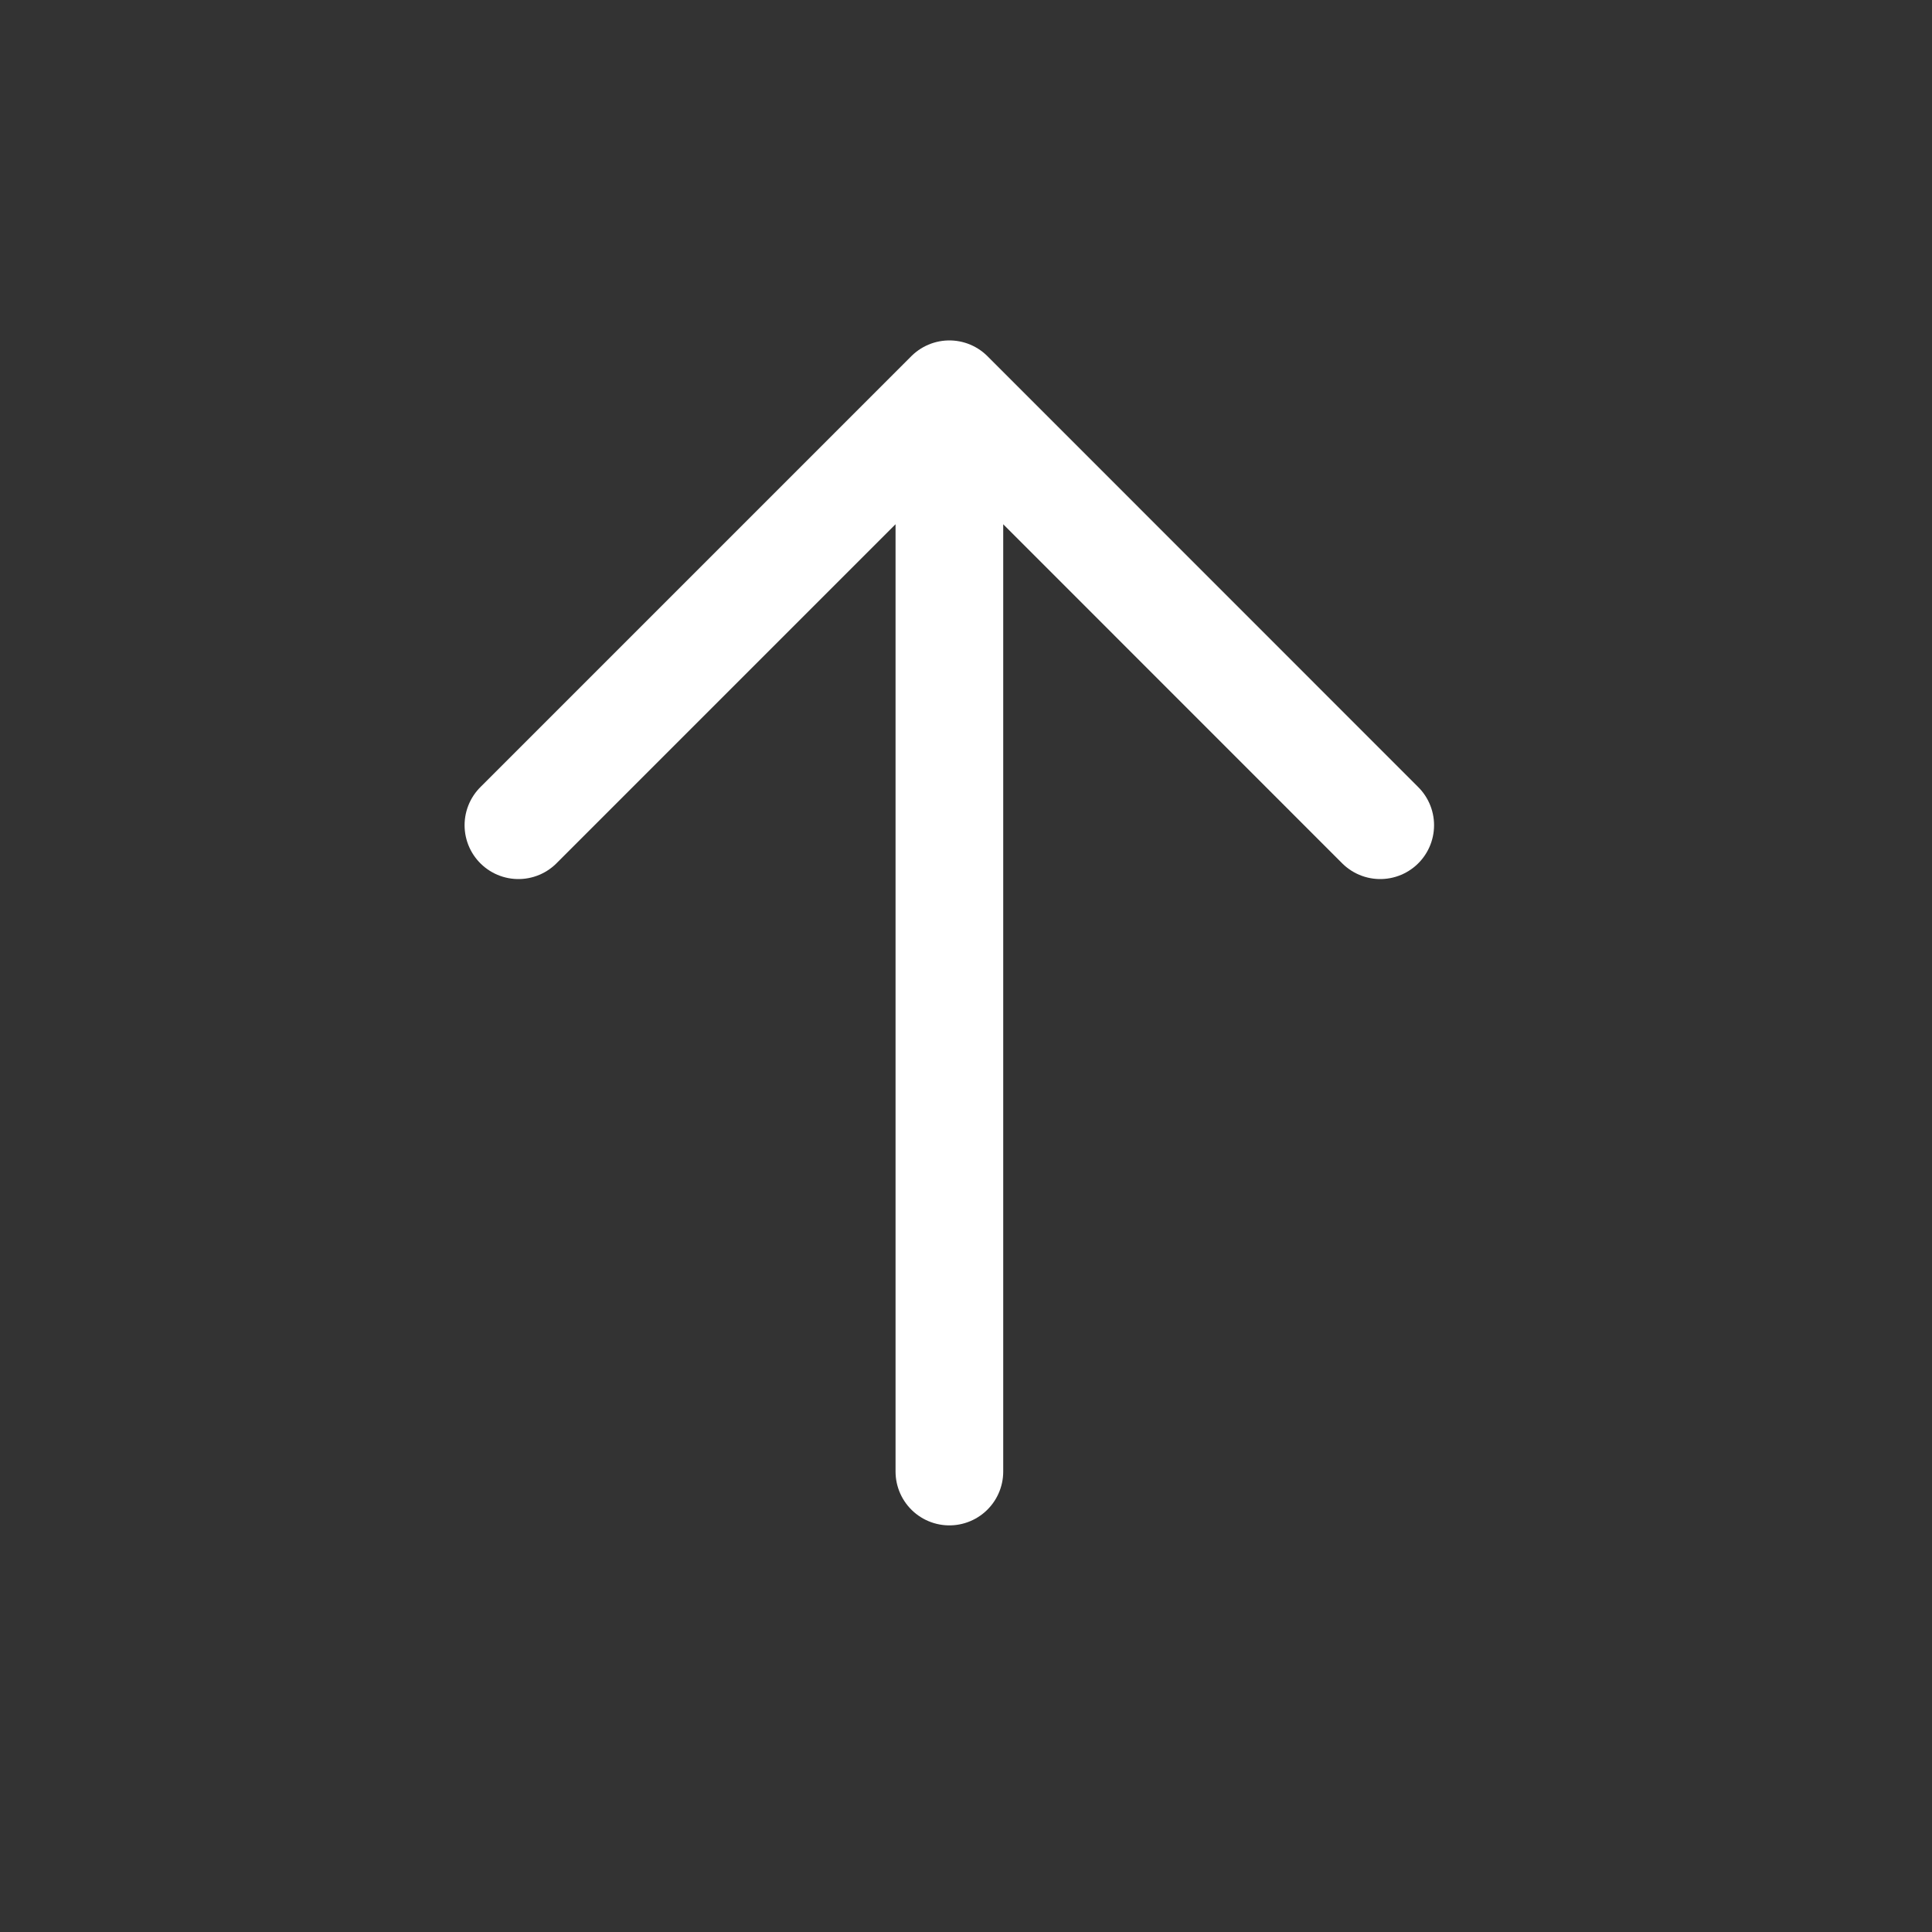 <svg xmlns="http://www.w3.org/2000/svg" width="15" height="15" viewBox="0 0 15 15" fill="none">
  <rect x="0" y="0" width="15" height="15" fill="#333333" stroke="none"/>
  <path d="M4.025 6.407L7.371 3.061M7.371 3.061L10.716 6.407M7.371 3.061L7.371 11.425" stroke="white" stroke-width="0.836" stroke-linecap="round"/>
</svg>